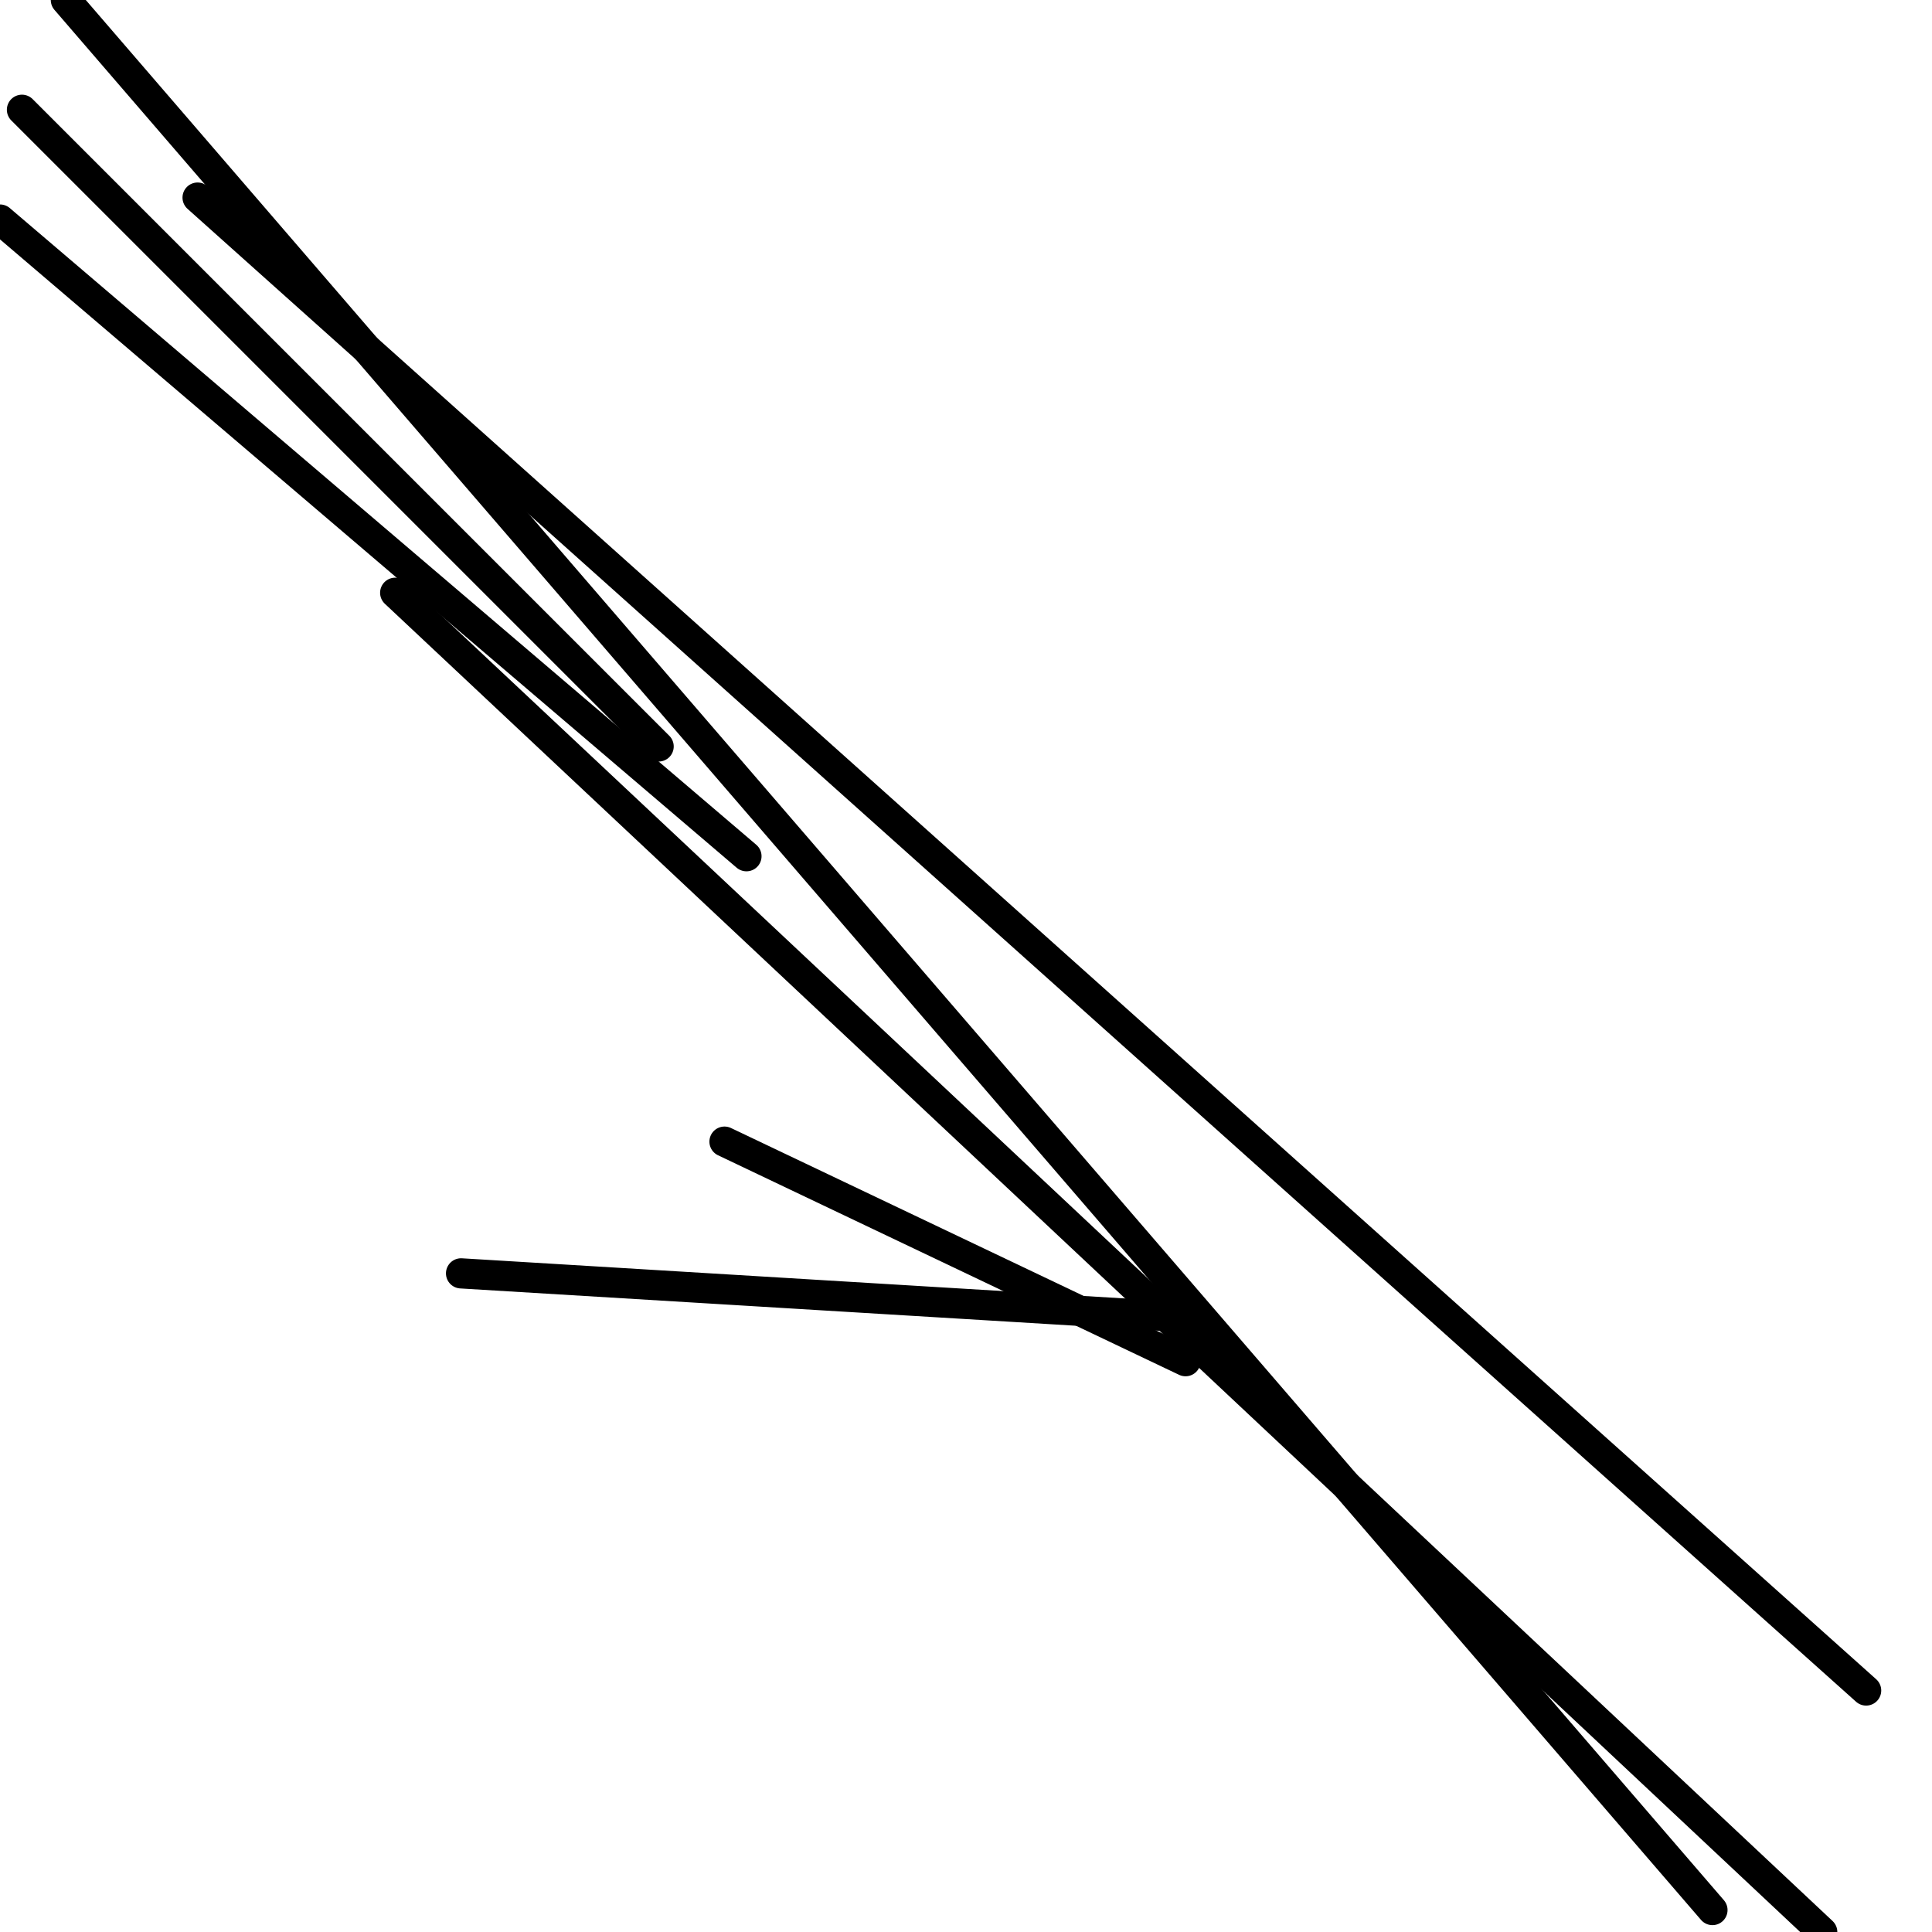 <?xml version="1.0" encoding="utf-8" ?>
<svg baseProfile="full" height="256" version="1.1" width="256" xmlns="http://www.w3.org/2000/svg" xmlns:ev="http://www.w3.org/2001/xml-events" xmlns:xlink="http://www.w3.org/1999/xlink"><defs /><polyline fill="none" points="87.273,98.909 2.909,14.545" stroke="black" stroke-linecap="round" stroke-width="4" /><polyline fill="none" points="226.909,253.091 8.727,0.0" stroke="black" stroke-linecap="round" stroke-width="4" /><polyline fill="none" points="247.273,224.0 26.182,26.182" stroke="black" stroke-linecap="round" stroke-width="4" /><polyline fill="none" points="61.091,168.727 157.091,174.545" stroke="black" stroke-linecap="round" stroke-width="4" /><polyline fill="none" points="96.0,151.273 157.091,180.364" stroke="black" stroke-linecap="round" stroke-width="4" /><polyline fill="none" points="98.909,113.455 0.0,29.091" stroke="black" stroke-linecap="round" stroke-width="4" /><polyline fill="none" points="241.455,256.0 52.364,78.545" stroke="black" stroke-linecap="round" stroke-width="4" /></svg>